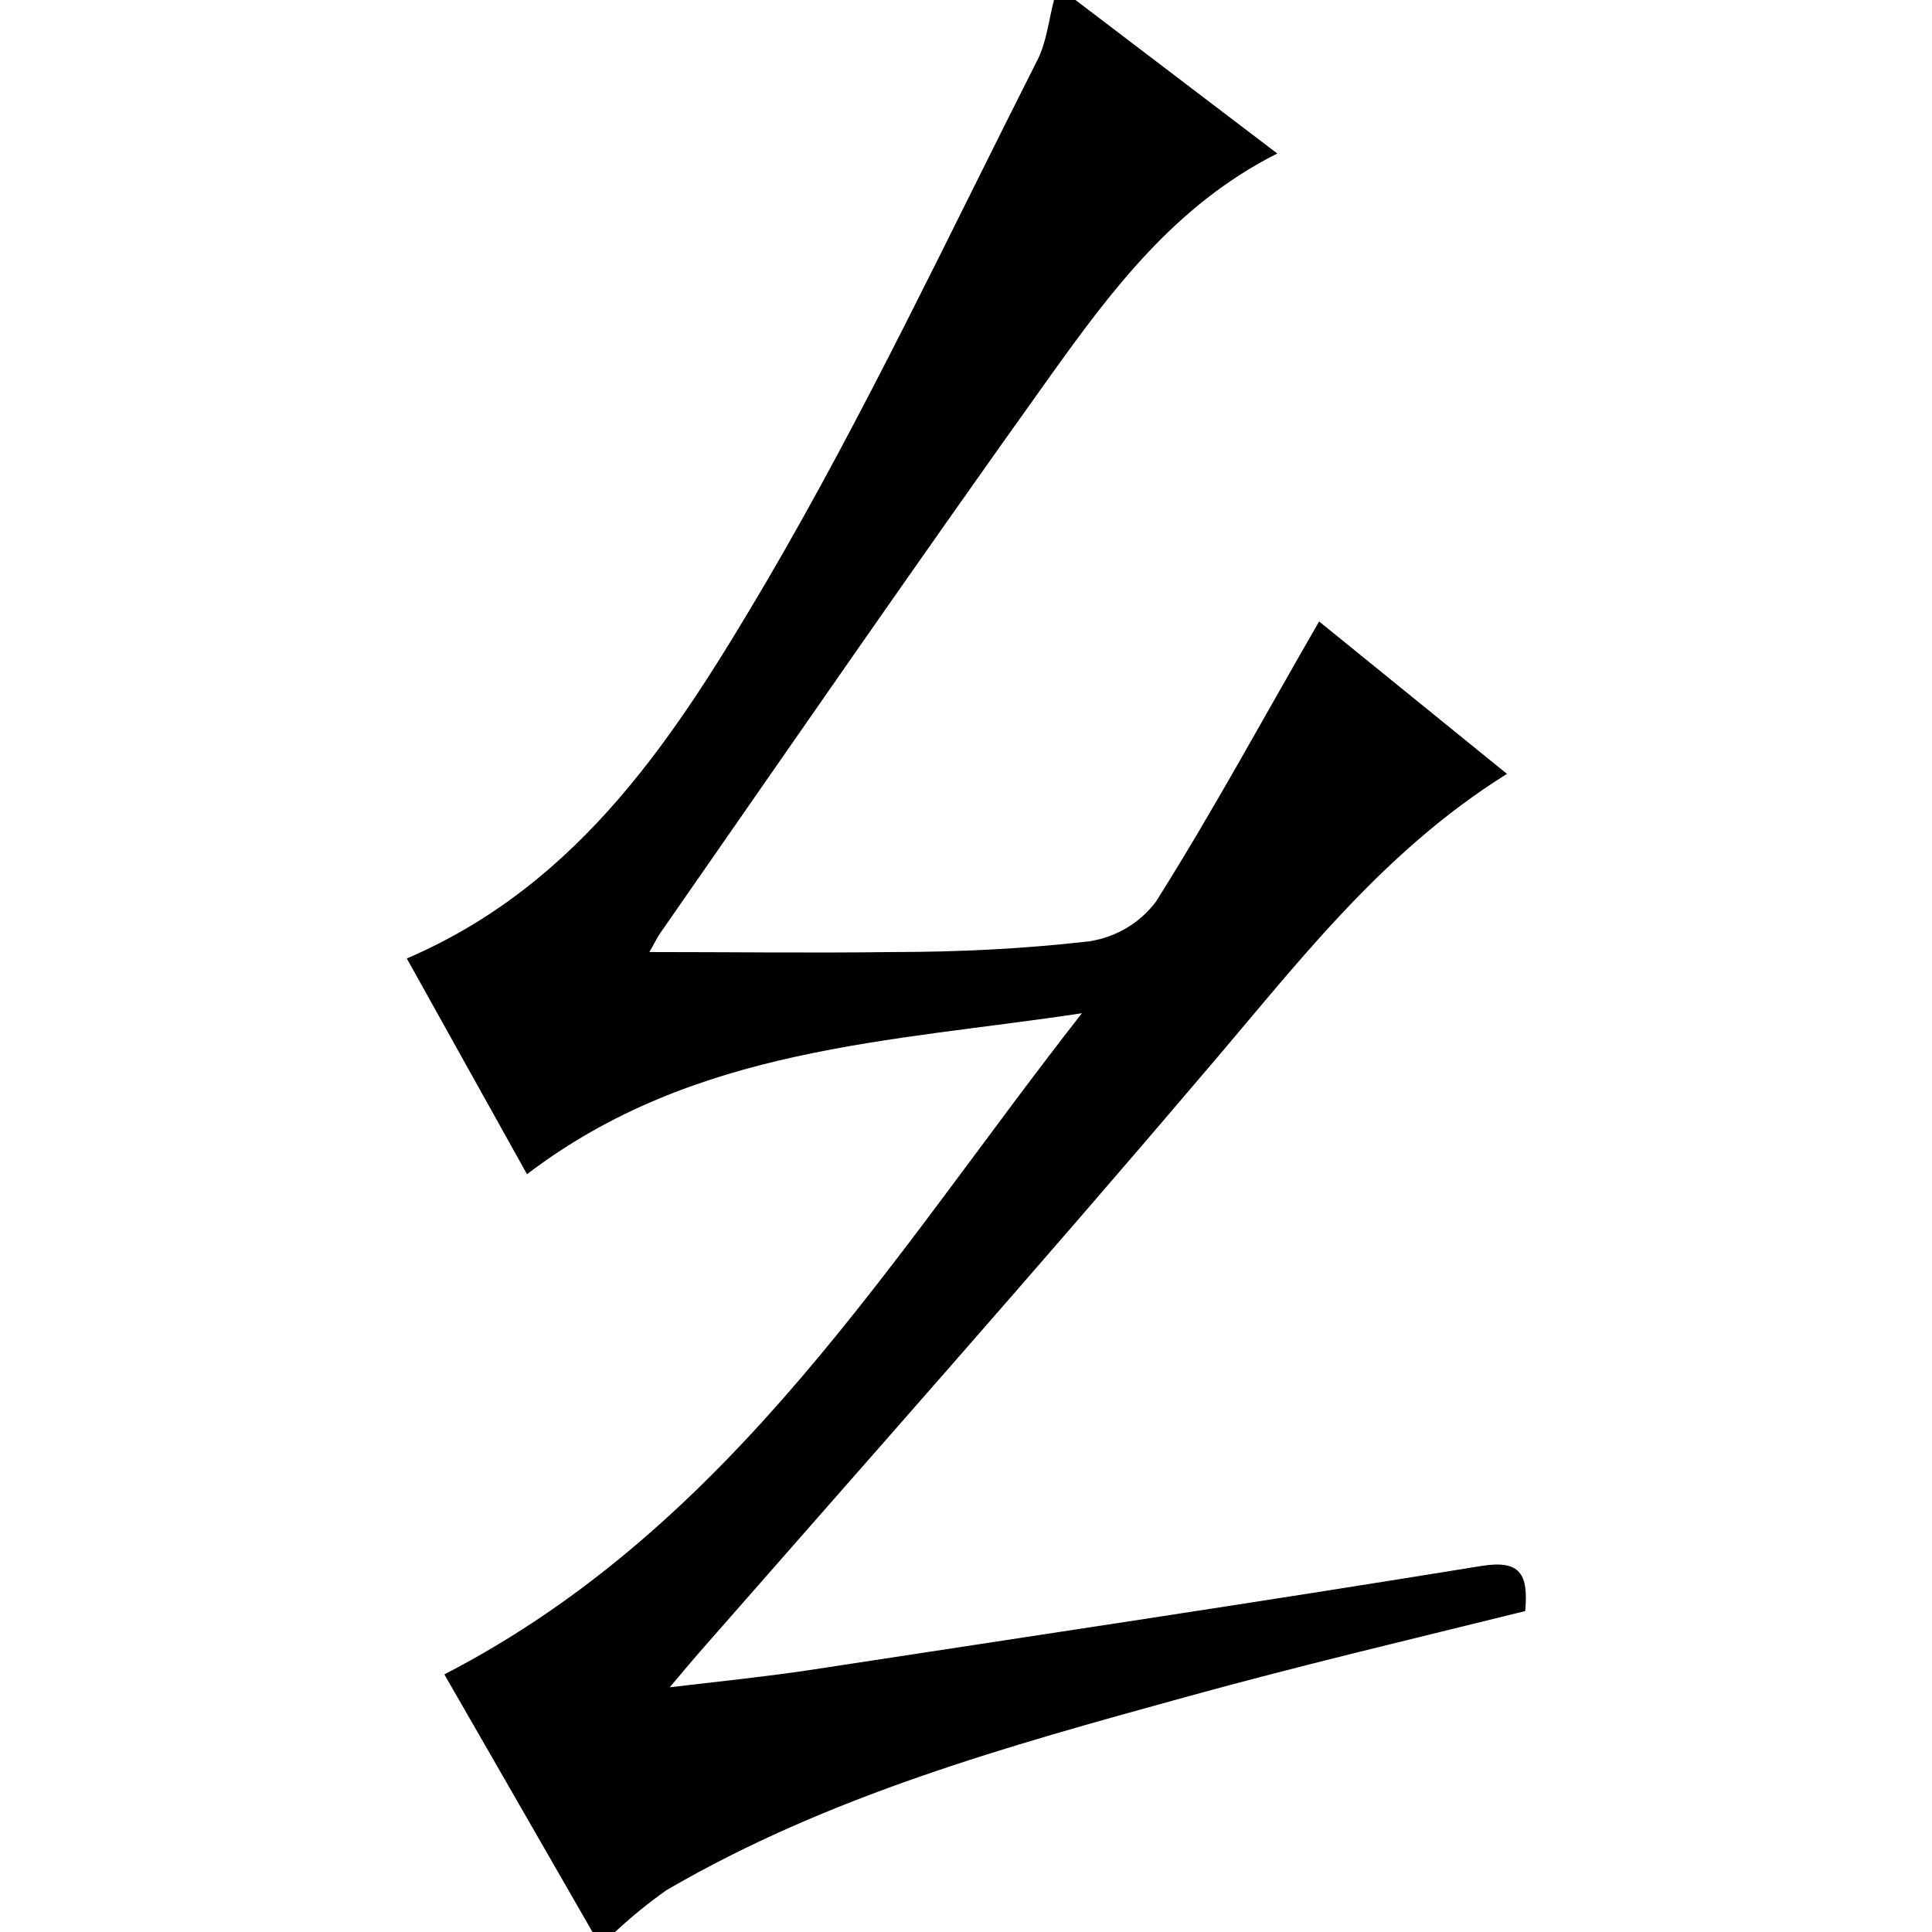<?xml version="1.0" encoding="utf-8"?>
<!-- Generator: Adobe Illustrator 20.0.0, SVG Export Plug-In . SVG Version: 6.00 Build 0)  -->
<svg version="1.1" id="Layer_1" xmlns="http://www.w3.org/2000/svg" xmlns:xlink="http://www.w3.org/1999/xlink" x="0px" y="0px"
	 viewBox="0 0 180 180" style="enable-background:new 0 0 180 180;" xml:space="preserve">
<title>Asset 40</title>
<g id="Layer_2">
	<g id="Layer_1-2">
		<path d="M55.2,180l-13.8-24c26.9-13.9,41.7-39,59.4-61.6c-17.8,2.7-36.1,3.1-51.7,15L37.9,89.3c16.3-7,25.2-21,33.5-35.1
			c9.2-15.7,17-32.3,25.2-48.5C97.5,4,97.7,1.9,98.2,0h2L119,14.3c-9.5,4.8-15.4,12.7-21.2,20.8c-12.3,17.2-24.3,34.6-36.4,52
			c-0.3,0.5-0.6,1.1-0.9,1.6c7.6,0,15.1,0.1,22.6,0c6.2,0,12.3-0.3,18.4-1c2.5-0.4,4.7-1.7,6.2-3.7c5.3-8.4,10-17.1,15.2-26.1
			l17.5,14.2c-12,7.5-19.9,18.2-28.6,28.3c-15.3,18-31,35.7-46.6,53.5c-0.6,0.7-1.3,1.5-2.8,3.3c5.1-0.6,9-1,13-1.6
			c20.9-3.2,41.7-6.3,62.6-9.7c3.7-0.6,4.4,0.8,4.1,4.2c-10.5,2.6-21.1,5.1-31.6,8c-16.7,4.6-33.3,9.2-48.4,18
			c-1.7,1.2-3.3,2.5-4.9,4L55.2,180z"/>
	</g>
</g>
</svg>

